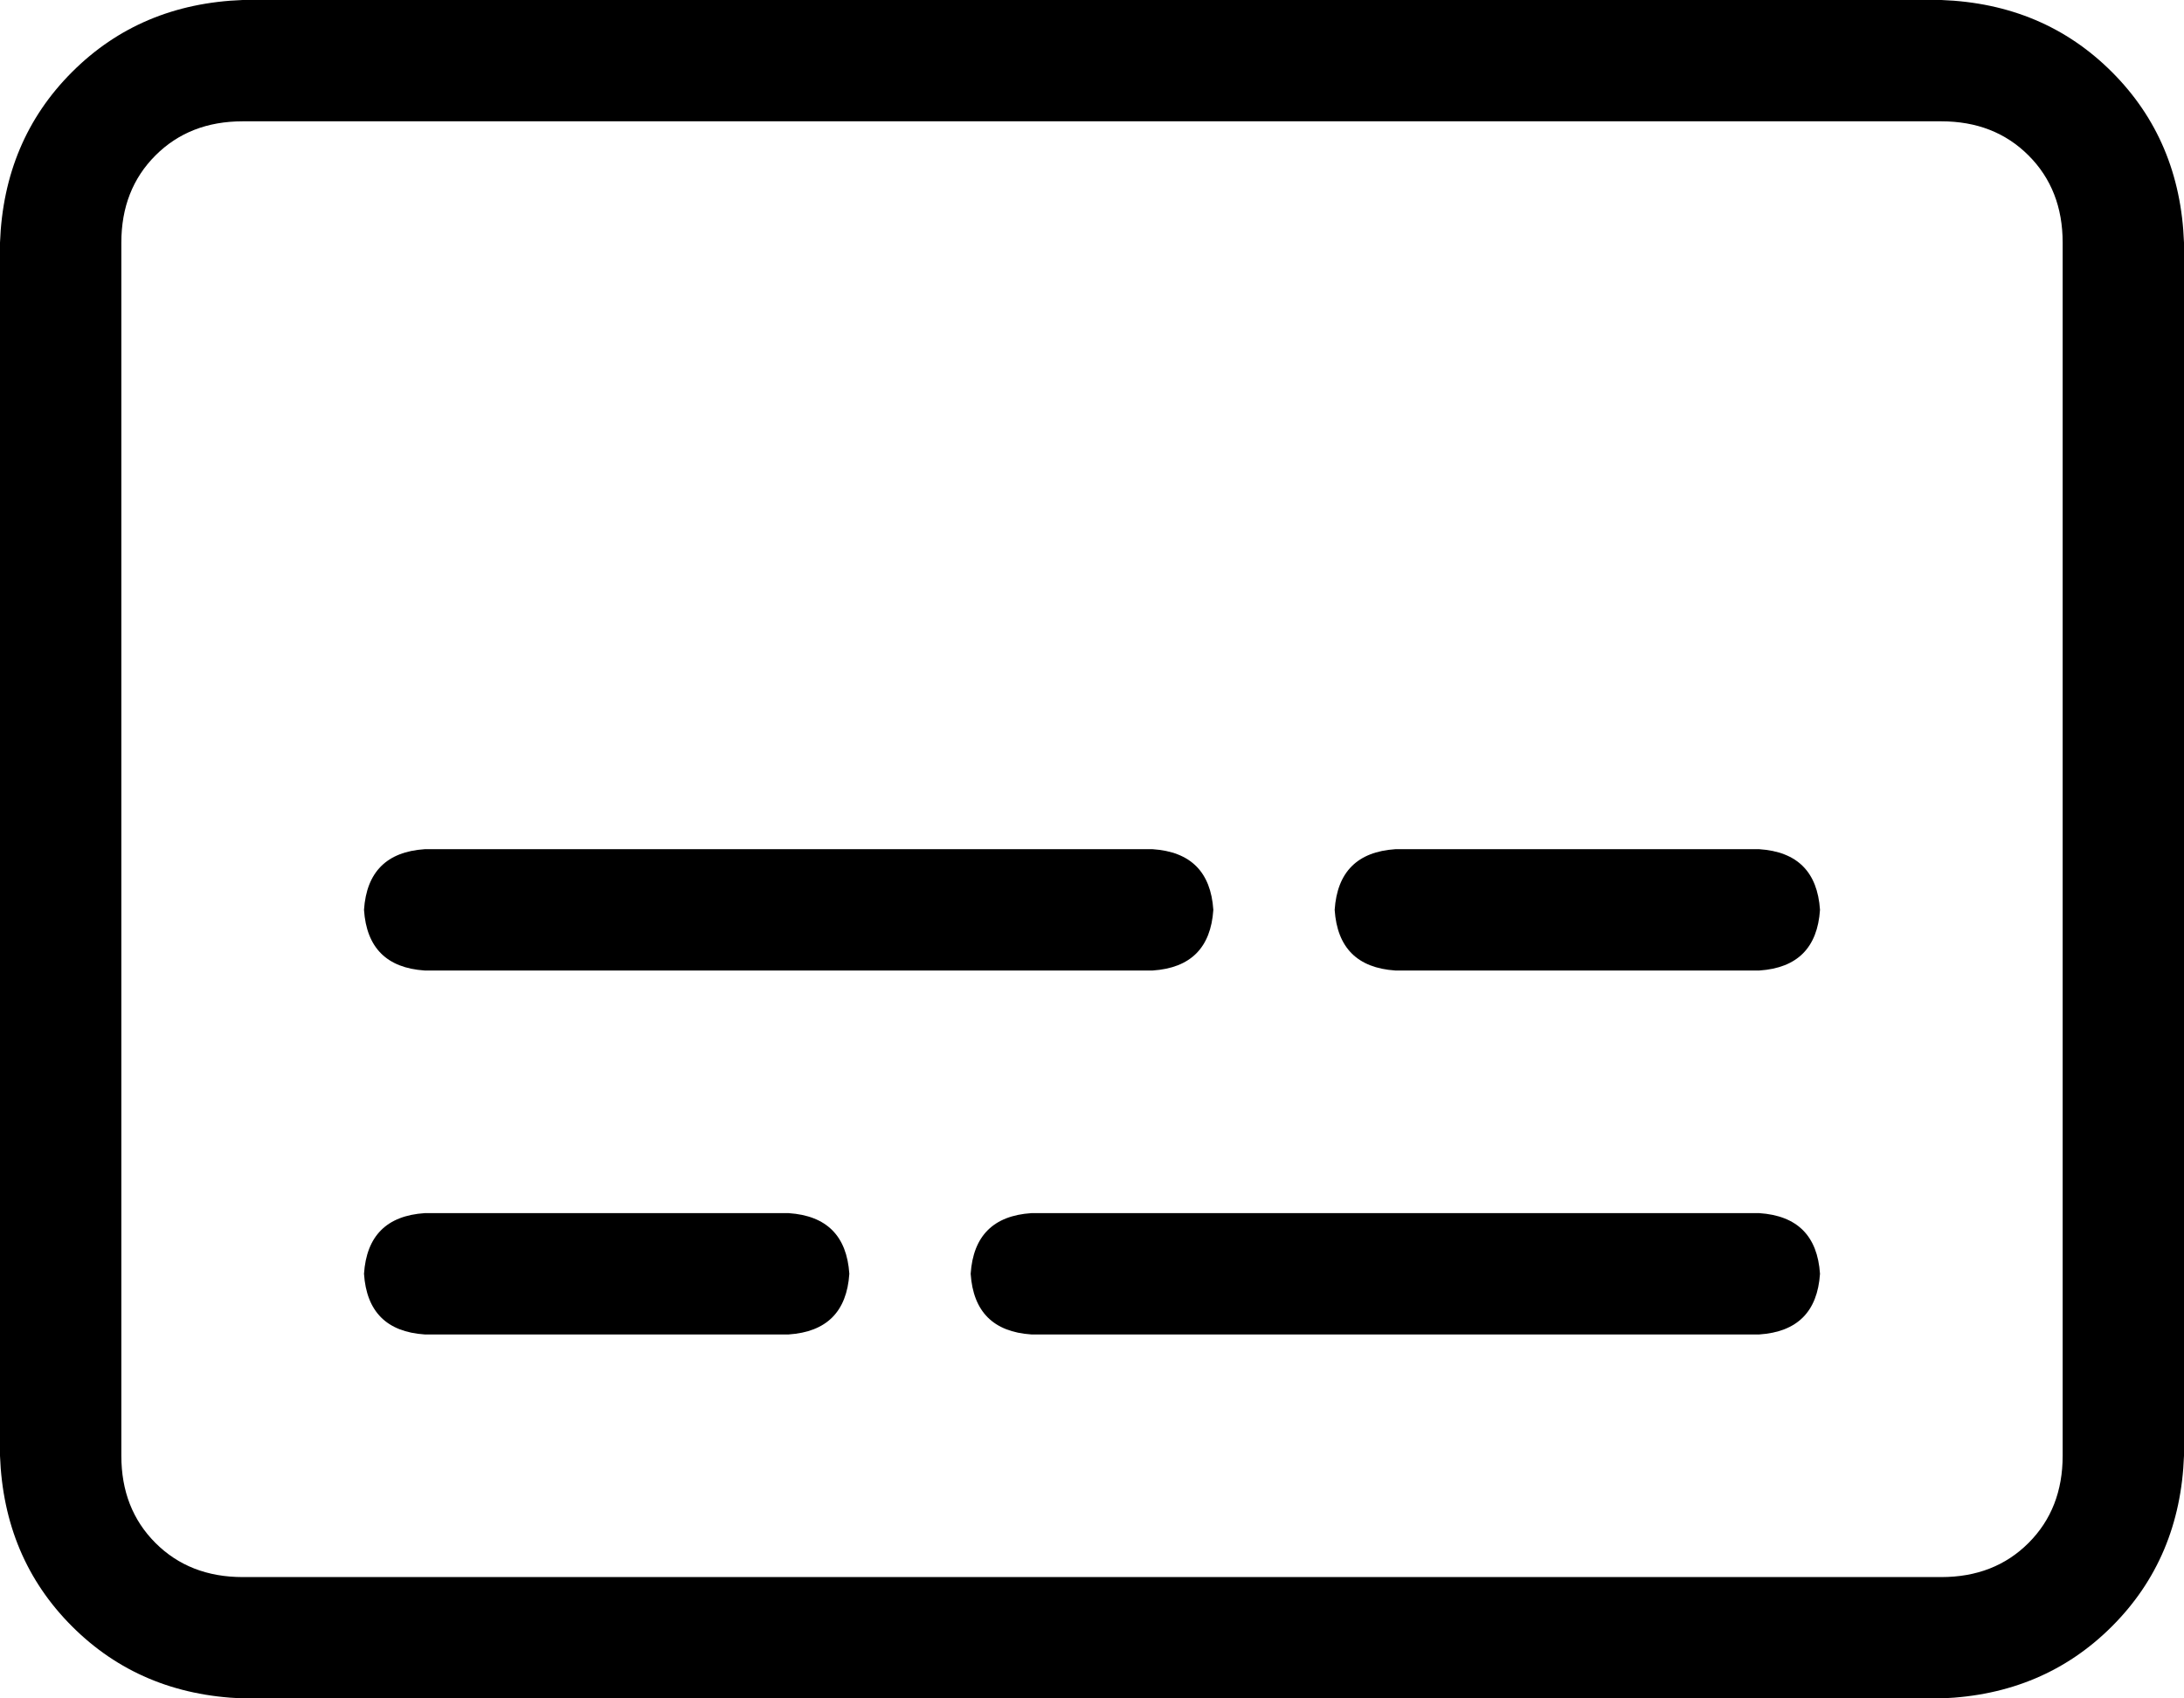 <svg xmlns="http://www.w3.org/2000/svg" viewBox="0 0 576 448">
  <path d="M 64 32 Q 50 32 41 41 L 41 41 L 41 41 Q 32 50 32 64 L 32 384 L 32 384 Q 32 398 41 407 Q 50 416 64 416 L 512 416 L 512 416 Q 526 416 535 407 Q 544 398 544 384 L 544 64 L 544 64 Q 544 50 535 41 Q 526 32 512 32 L 64 32 L 64 32 Z M 0 64 Q 1 37 19 19 L 19 19 L 19 19 Q 37 1 64 0 L 512 0 L 512 0 Q 539 1 557 19 Q 575 37 576 64 L 576 384 L 576 384 Q 575 411 557 429 Q 539 447 512 448 L 64 448 L 64 448 Q 37 447 19 429 Q 1 411 0 384 L 0 64 L 0 64 Z M 112 224 L 304 224 L 112 224 L 304 224 Q 319 225 320 240 Q 319 255 304 256 L 112 256 L 112 256 Q 97 255 96 240 Q 97 225 112 224 L 112 224 Z M 368 224 L 464 224 L 368 224 L 464 224 Q 479 225 480 240 Q 479 255 464 256 L 368 256 L 368 256 Q 353 255 352 240 Q 353 225 368 224 L 368 224 Z M 112 320 L 208 320 L 112 320 L 208 320 Q 223 321 224 336 Q 223 351 208 352 L 112 352 L 112 352 Q 97 351 96 336 Q 97 321 112 320 L 112 320 Z M 272 320 L 464 320 L 272 320 L 464 320 Q 479 321 480 336 Q 479 351 464 352 L 272 352 L 272 352 Q 257 351 256 336 Q 257 321 272 320 L 272 320 Z" />
</svg>